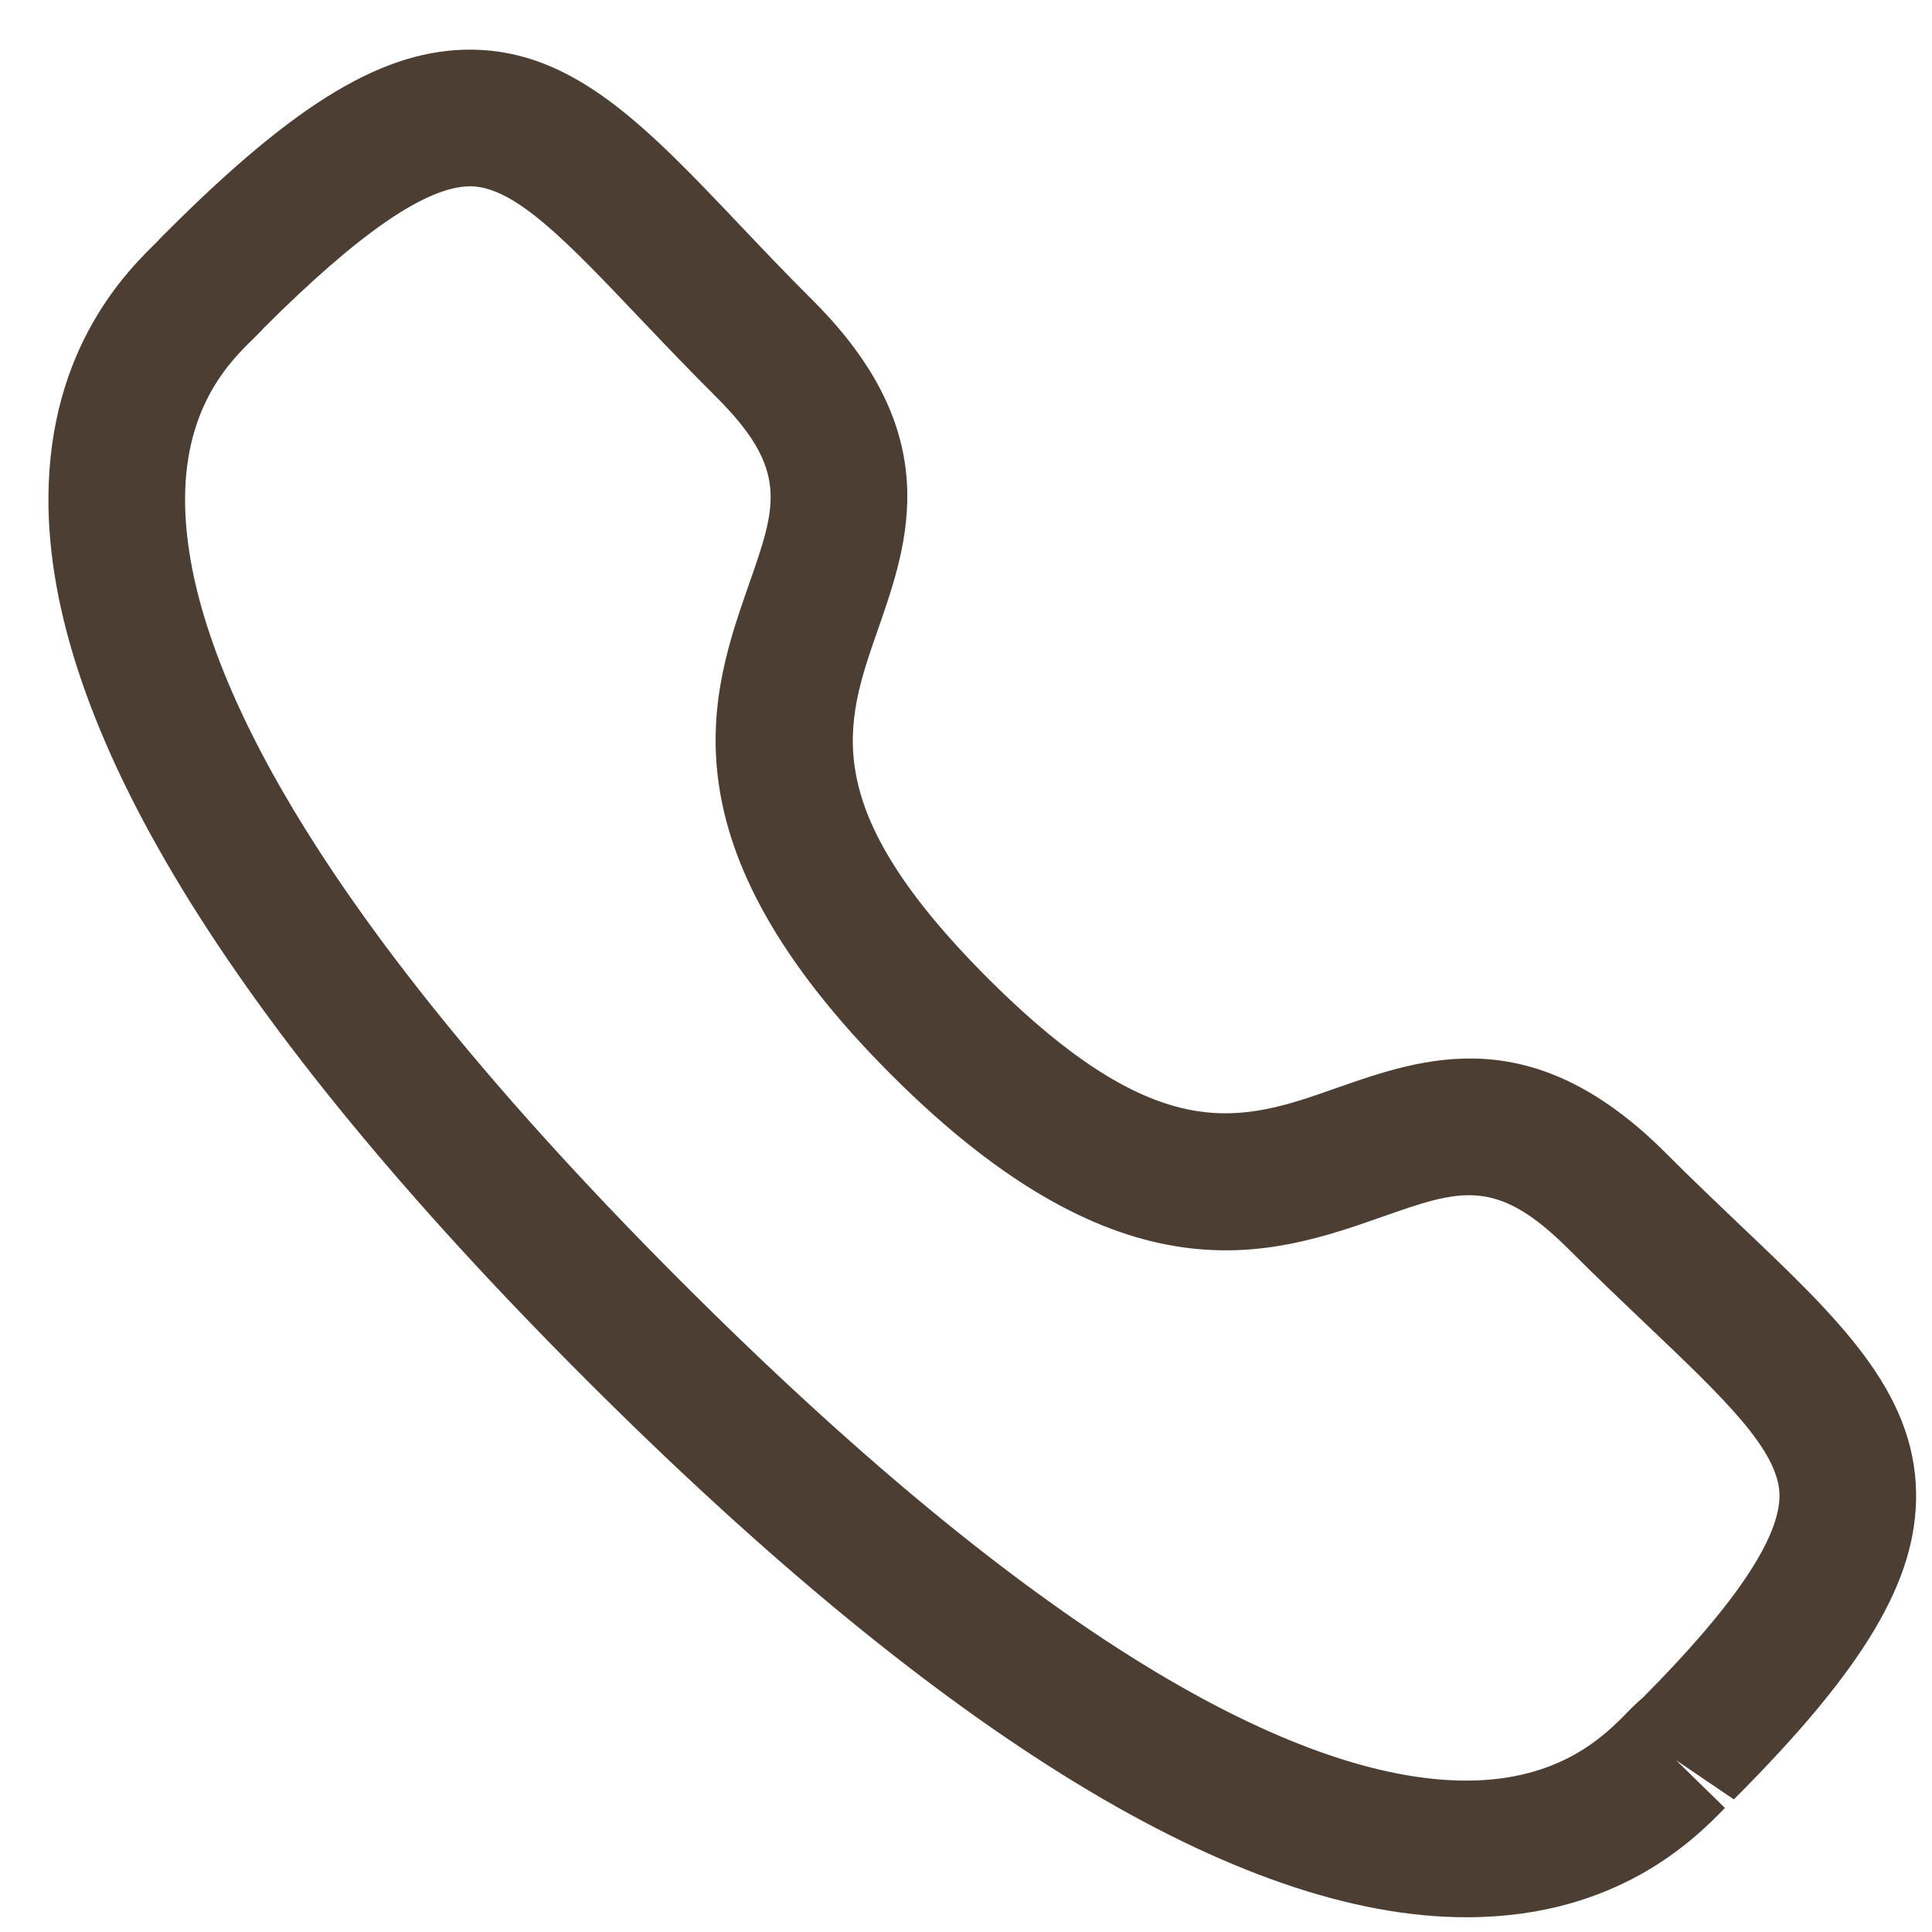 <svg width="30" height="30" viewBox="0 0 30 30" fill="none" xmlns="http://www.w3.org/2000/svg">
<path fill-rule="evenodd" clip-rule="evenodd" d="M4.089 5.101C4.092 5.101 4.021 5.175 3.932 5.262C3.59 5.595 2.881 6.287 2.874 7.734C2.863 9.758 4.194 13.517 10.604 19.925C16.984 26.302 20.737 27.649 22.765 27.649H22.795C24.242 27.642 24.933 26.932 25.267 26.591C25.369 26.486 25.451 26.41 25.509 26.362C26.918 24.945 27.639 23.889 27.632 23.213C27.622 22.523 26.763 21.706 25.576 20.577C25.199 20.218 24.788 19.828 24.356 19.395C23.234 18.276 22.678 18.467 21.456 18.897C19.765 19.49 17.445 20.296 13.841 16.69C10.23 13.083 11.038 10.765 11.629 9.075C12.057 7.853 12.252 7.295 11.129 6.172C10.689 5.734 10.294 5.318 9.93 4.936C8.809 3.756 7.999 2.903 7.313 2.893H7.302C6.624 2.893 5.572 3.617 4.082 5.107C4.087 5.103 4.088 5.101 4.089 5.101ZM22.767 29.771C19.242 29.771 14.646 26.965 9.104 21.426C3.542 15.865 0.731 11.255 0.752 7.723C0.765 5.388 1.989 4.193 2.448 3.745C2.472 3.715 2.554 3.634 2.583 3.606C4.611 1.576 5.979 0.755 7.34 0.771C8.92 0.792 10.045 1.975 11.468 3.473C11.82 3.844 12.202 4.247 12.628 4.671C14.694 6.737 14.105 8.421 13.633 9.774C13.118 11.249 12.672 12.522 15.34 15.191C18.011 17.858 19.284 17.413 20.754 16.894C22.108 16.421 23.788 15.83 25.857 17.895C26.275 18.314 26.673 18.692 27.039 19.041C28.544 20.471 29.733 21.602 29.753 23.186C29.77 24.537 28.949 25.913 26.923 27.941L26.026 27.332L26.785 28.074C26.336 28.533 25.142 29.759 22.807 29.771H22.767Z" fill="#4C3E33"/>
</svg>
